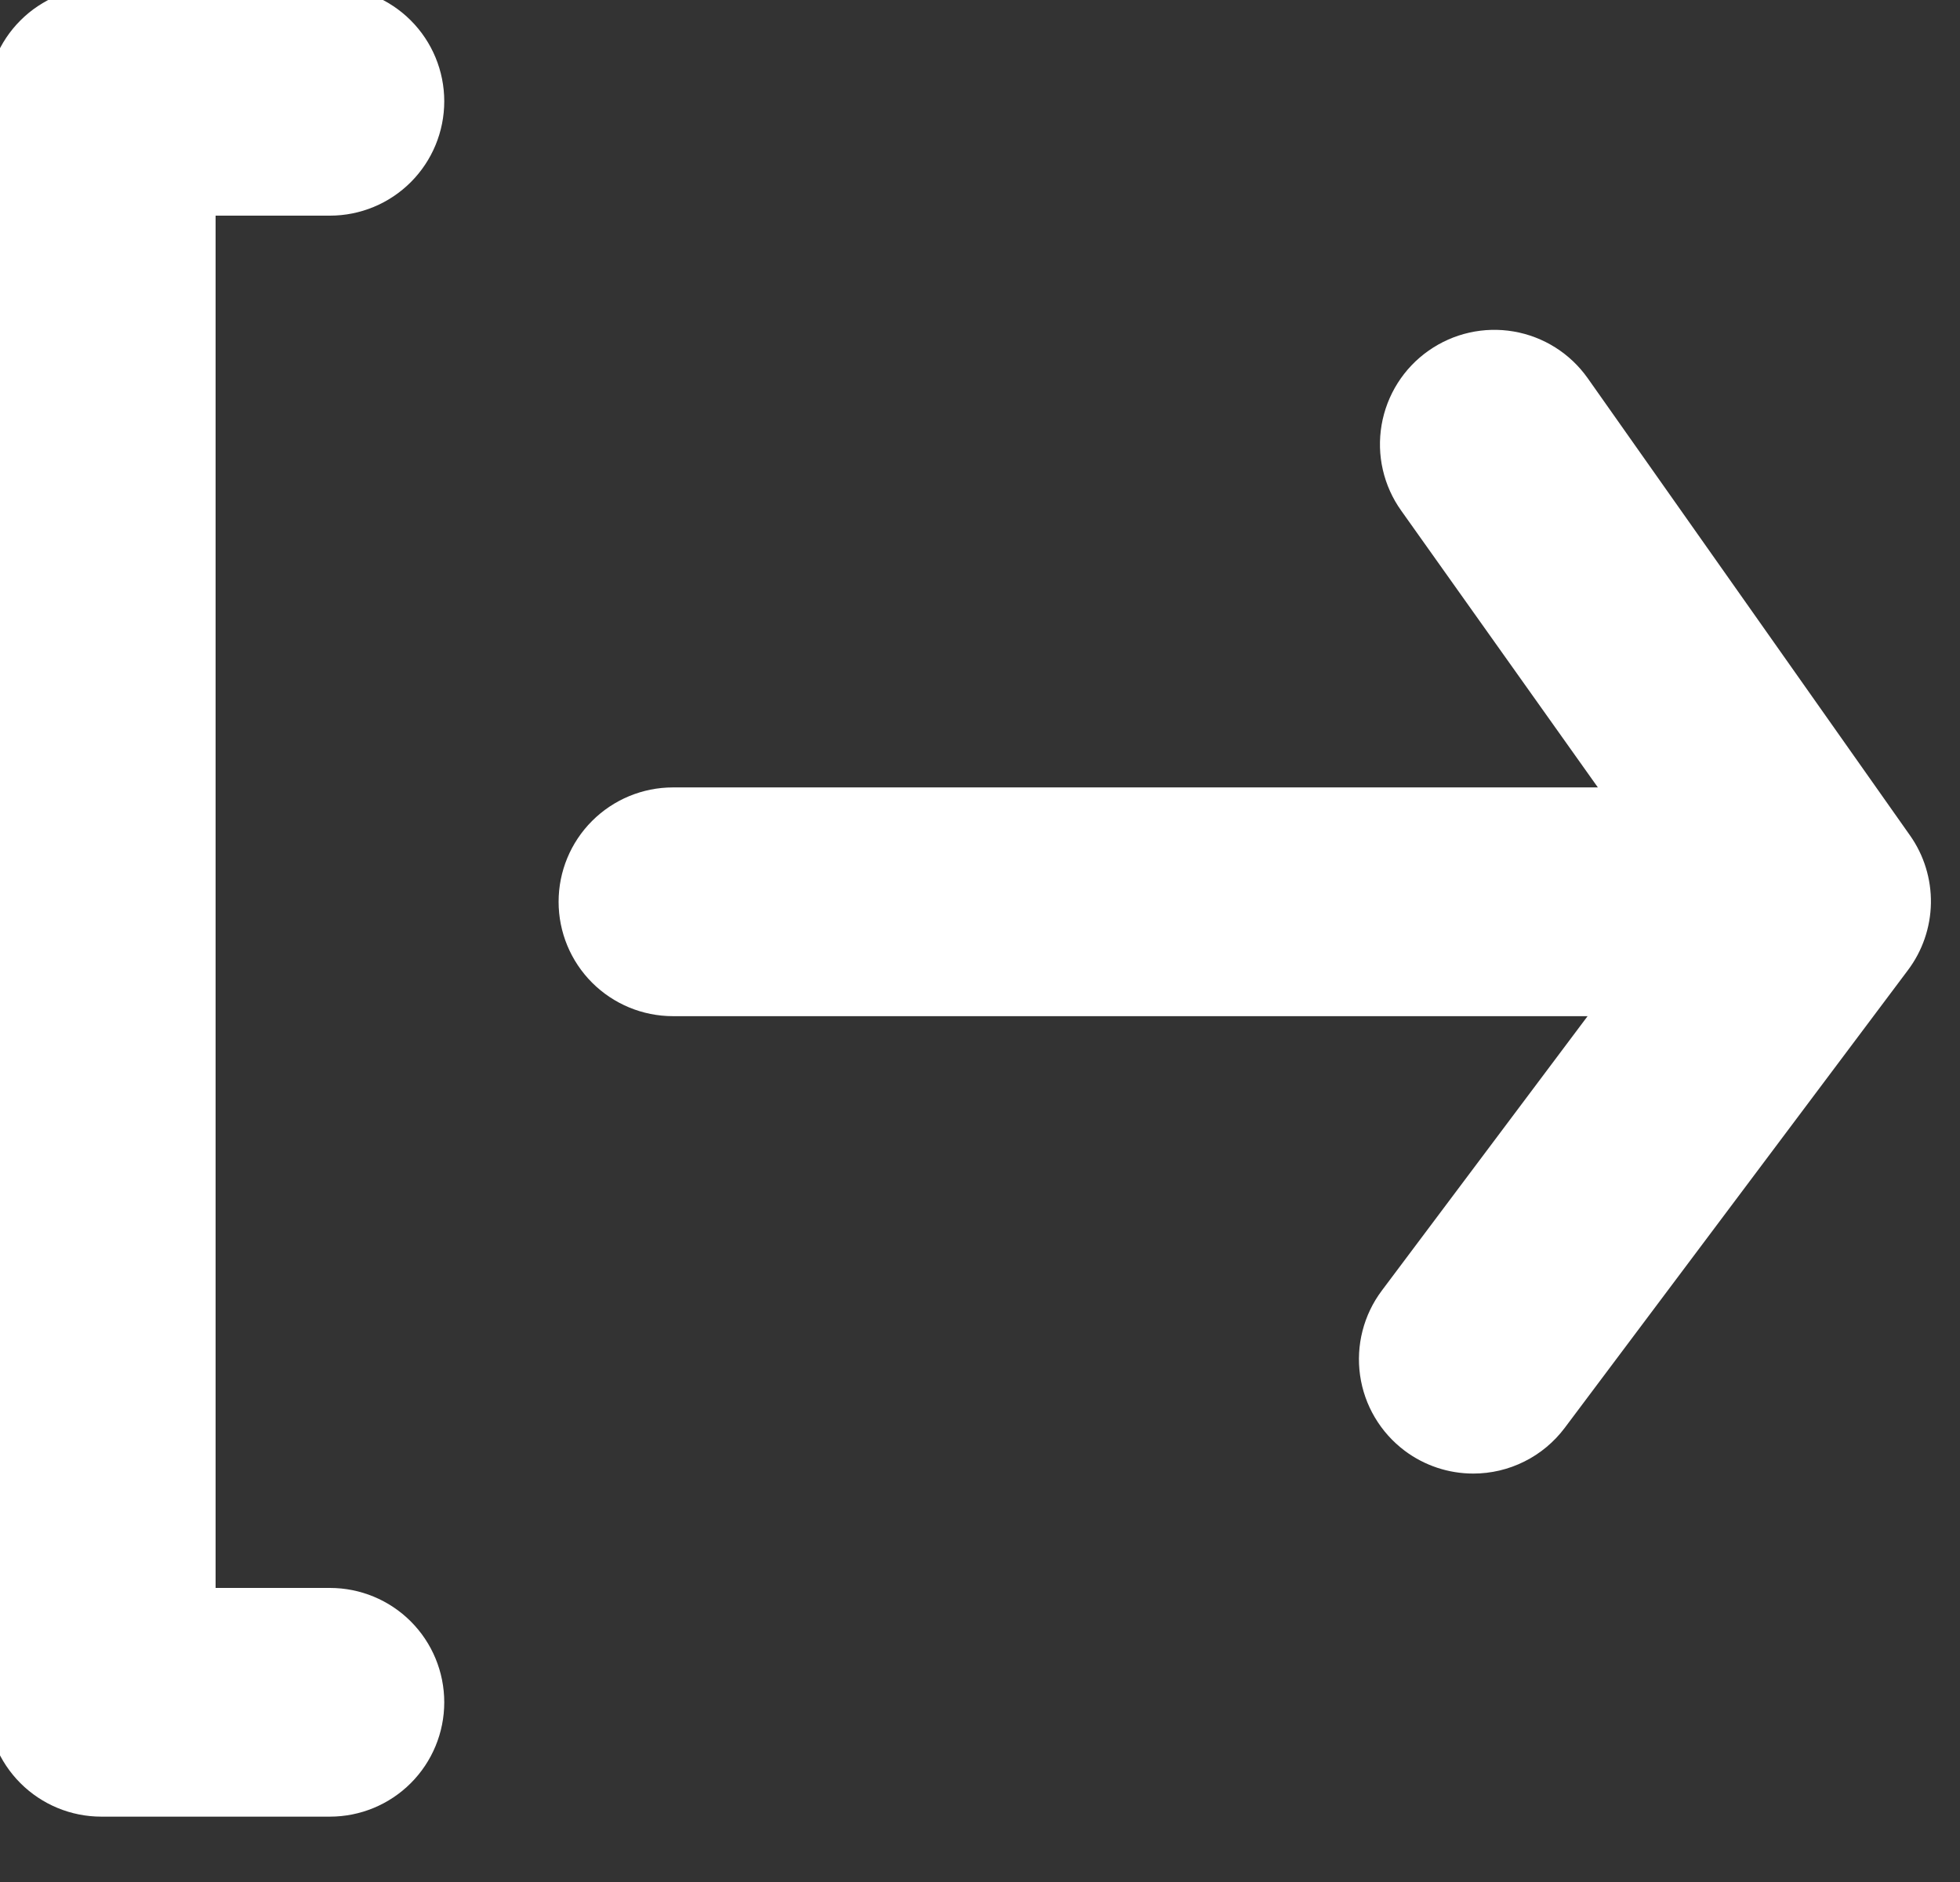 <svg width="50" height="48" viewBox="0 0 50 48" fill="none" xmlns="http://www.w3.org/2000/svg" xmlns:xlink="http://www.w3.org/1999/xlink">
<rect x="0" y="0" width="50" height="48" fill="#333333" stroke="none"/>
<path d="M8.417,5.5C9.19,5.5 9.932,5.193 10.479,4.646C11.026,4.099 11.333,3.357 11.333,2.583C11.333,1.81 11.026,1.068 10.479,0.521C9.932,-0.026 9.19,-0.333 8.417,-0.333L2.583,-0.333C1.81,-0.333 1.068,-0.026 0.521,0.521C-0.026,1.068 -0.333,1.81 -0.333,2.583L-0.333,43.417C-0.333,44.19 -0.026,44.932 0.521,45.479C1.068,46.026 1.81,46.333 2.583,46.333L8.417,46.333C9.19,46.333 9.932,46.026 10.479,45.479C11.026,44.932 11.333,44.19 11.333,43.417C11.333,42.643 11.026,41.901 10.479,41.354C9.932,40.807 9.19,40.5 8.417,40.5L5.5,40.5L5.5,5.5L8.417,5.5ZM48.725,21.308L40.5,9.642C40.054,9.013 39.377,8.586 38.617,8.455C37.858,8.324 37.077,8.499 36.446,8.942C36.13,9.163 35.862,9.444 35.656,9.769C35.45,10.095 35.31,10.458 35.245,10.837C35.18,11.217 35.19,11.606 35.276,11.981C35.362,12.357 35.522,12.712 35.746,13.025L40.762,20.083L17.167,20.083C16.393,20.083 15.651,20.391 15.104,20.938C14.557,21.485 14.25,22.226 14.25,23C14.25,23.773 14.557,24.515 15.104,25.062C15.651,25.609 16.393,25.917 17.167,25.917L40.5,25.917L35.25,32.917C35.02,33.223 34.853,33.572 34.758,33.943C34.663,34.314 34.642,34.7 34.696,35.079C34.75,35.458 34.878,35.823 35.074,36.153C35.269,36.482 35.527,36.77 35.833,37C36.338,37.379 36.952,37.583 37.583,37.583C38.036,37.583 38.483,37.478 38.888,37.275C39.293,37.073 39.645,36.779 39.917,36.417L48.667,24.75C49.04,24.257 49.247,23.657 49.258,23.039C49.268,22.42 49.082,21.814 48.725,21.308Z" fill="#FFFFFF"/>
</svg>
